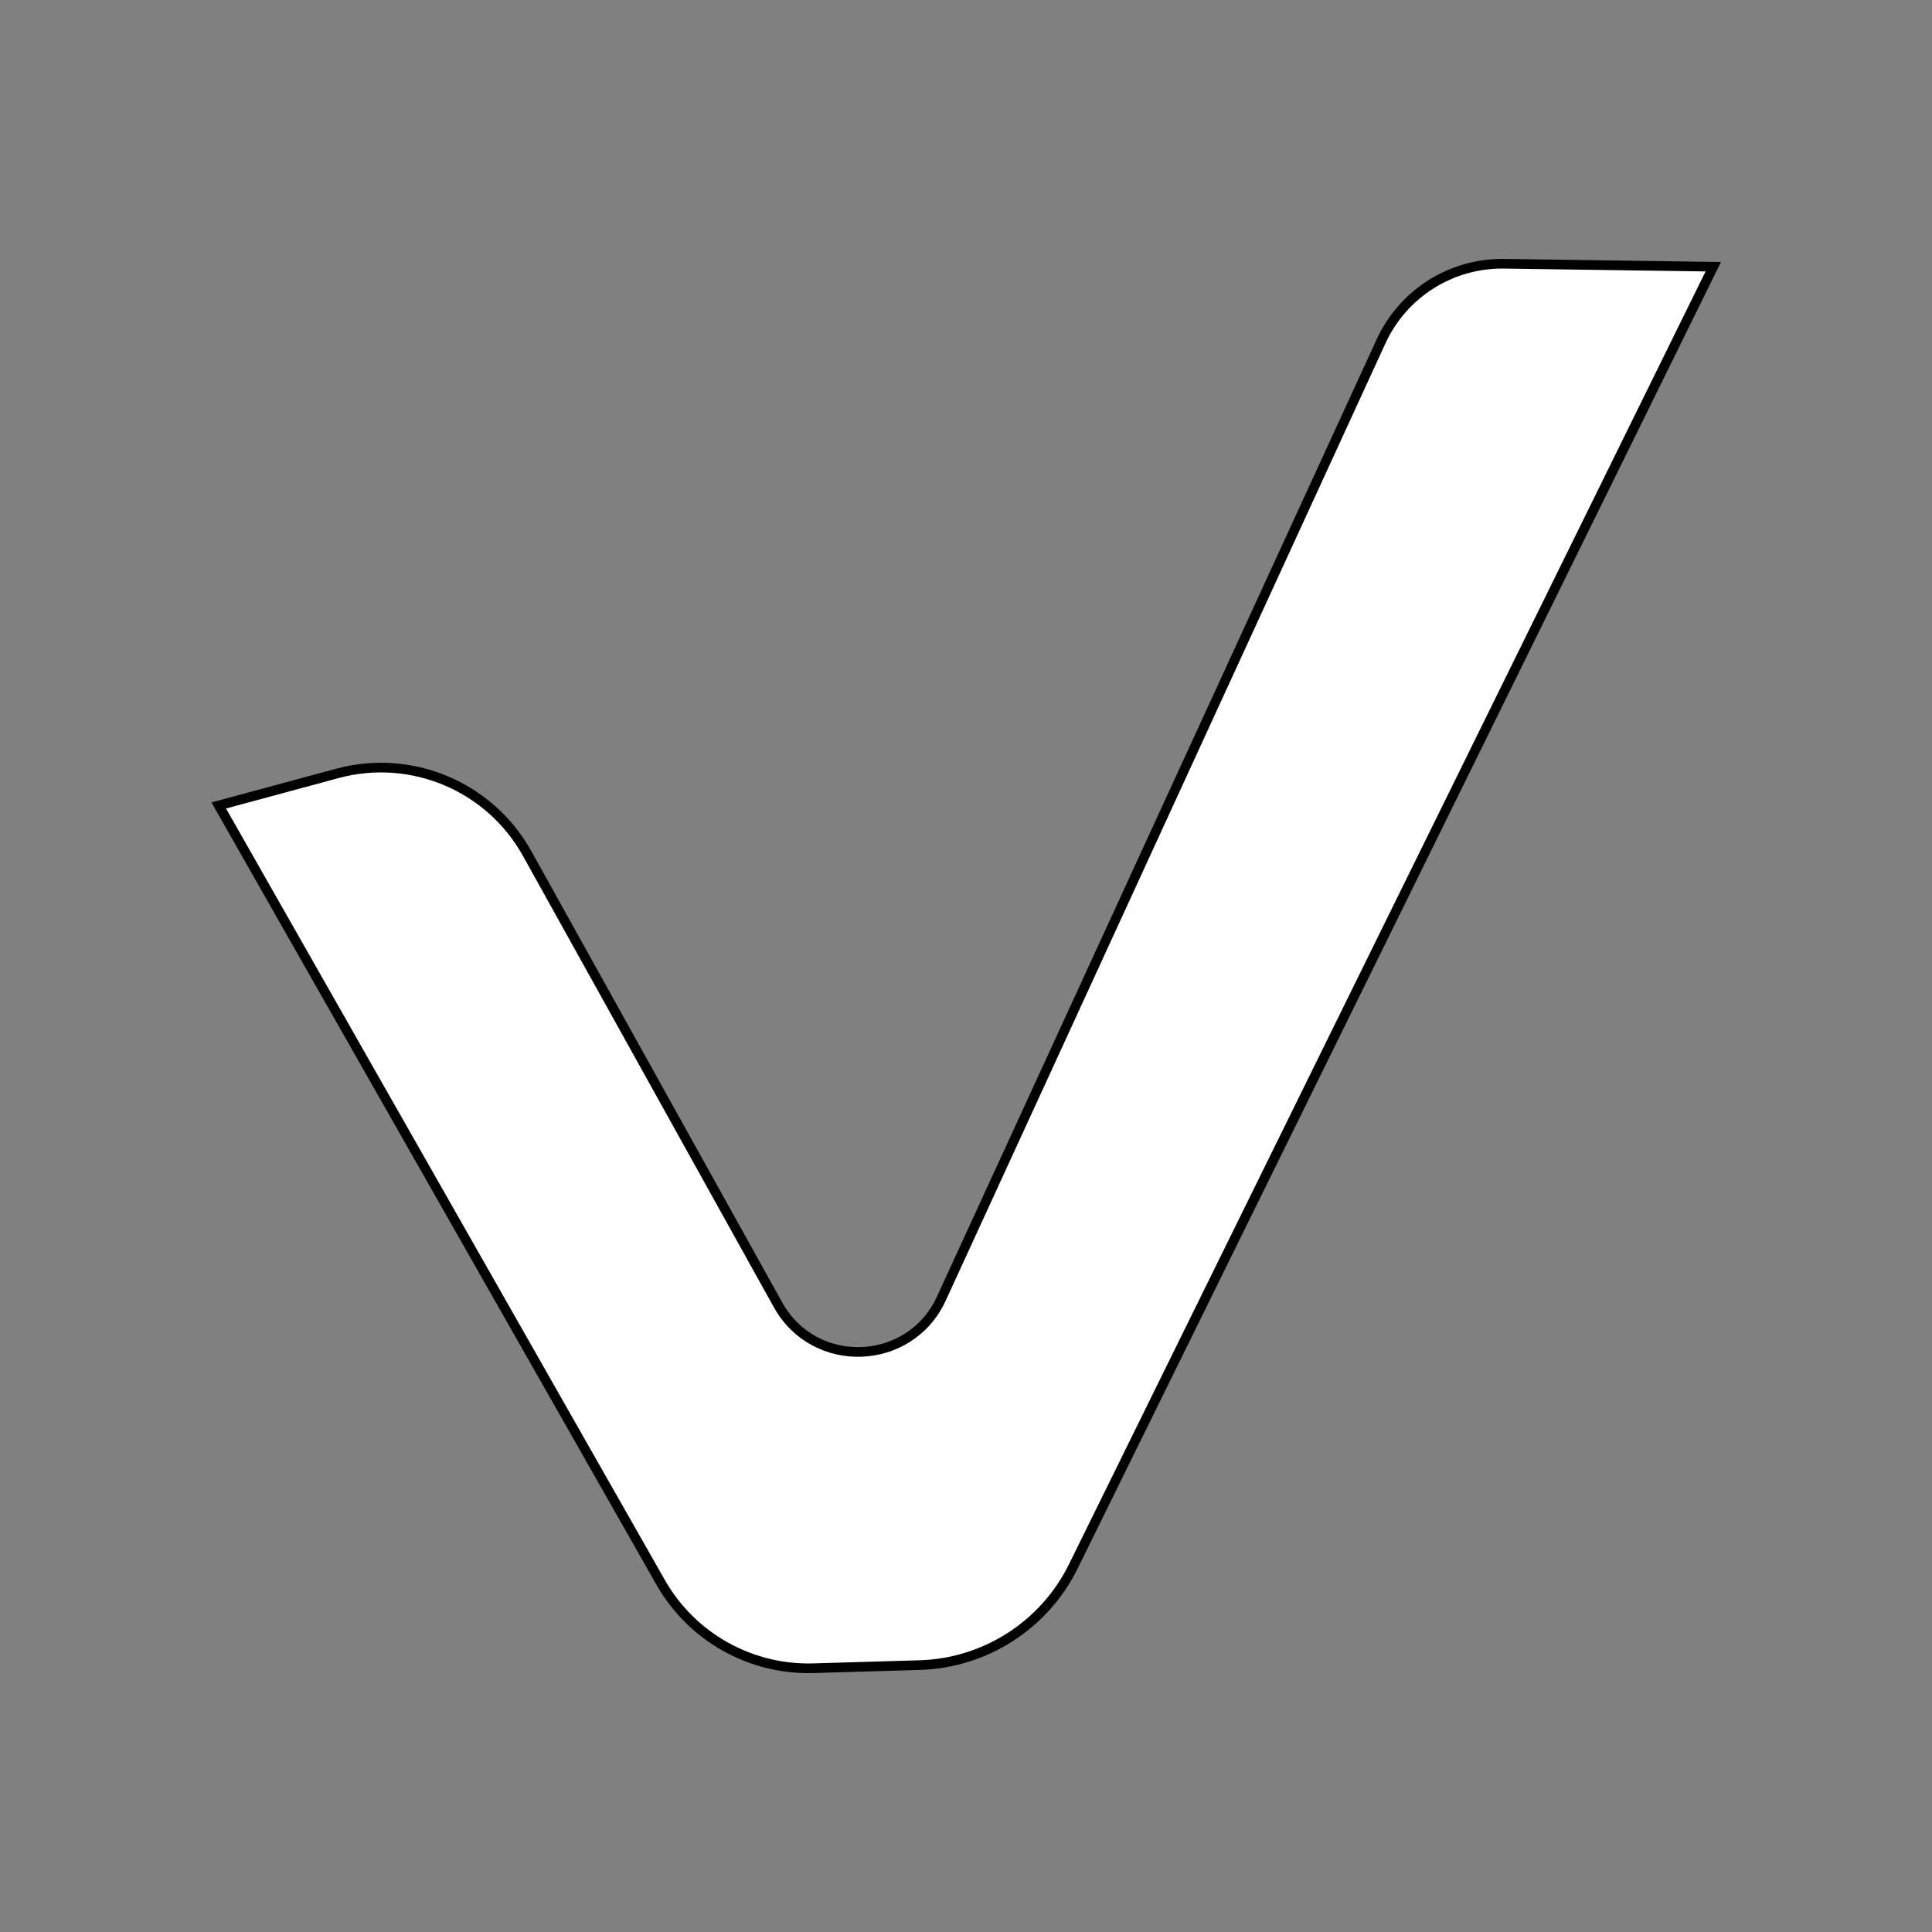 <?xml version="1.0" encoding="utf-8"?>
<!-- Generator: Adobe Adobe Illustrator 24.2.0, SVG Export Plug-In . SVG Version: 6.00 Build 0)  -->
<svg version="1.1" id="Layer_1" xmlns="http://www.w3.org/2000/svg" xmlns:xlink="http://www.w3.org/1999/xlink" x="0px" y="0px"
	 width="1000px" height="1000px" viewBox="0 0 1000 1000" style="enable-background:new 0 0 1000 1000;" xml:space="preserve">
<rect x="0" y="0" width="1000" height="1000" fill="#808080" stroke="none"/>
<style type="text/css">
	.st0{fill:#FFFFFF;stroke:#000000;stroke-width:5;stroke-miterlimit:10;}
</style>
<path class="st0" d="M113.22,416.91l228.73,402.12c16.1,28.3,46.51,45.39,79.05,44.44l55.02-1.62c33.94-1,64.54-20.67,79.54-51.13
	l331.23-672.67l-108.33-1.53c-27.29-0.38-52.24,15.36-63.63,40.16l-227.6,495.47c-16.21,35.29-65.65,37.19-84.52,3.24L272.87,441.82
	c-19.33-34.77-59.85-51.89-98.25-41.51L113.22,416.91z"/>
</svg>
